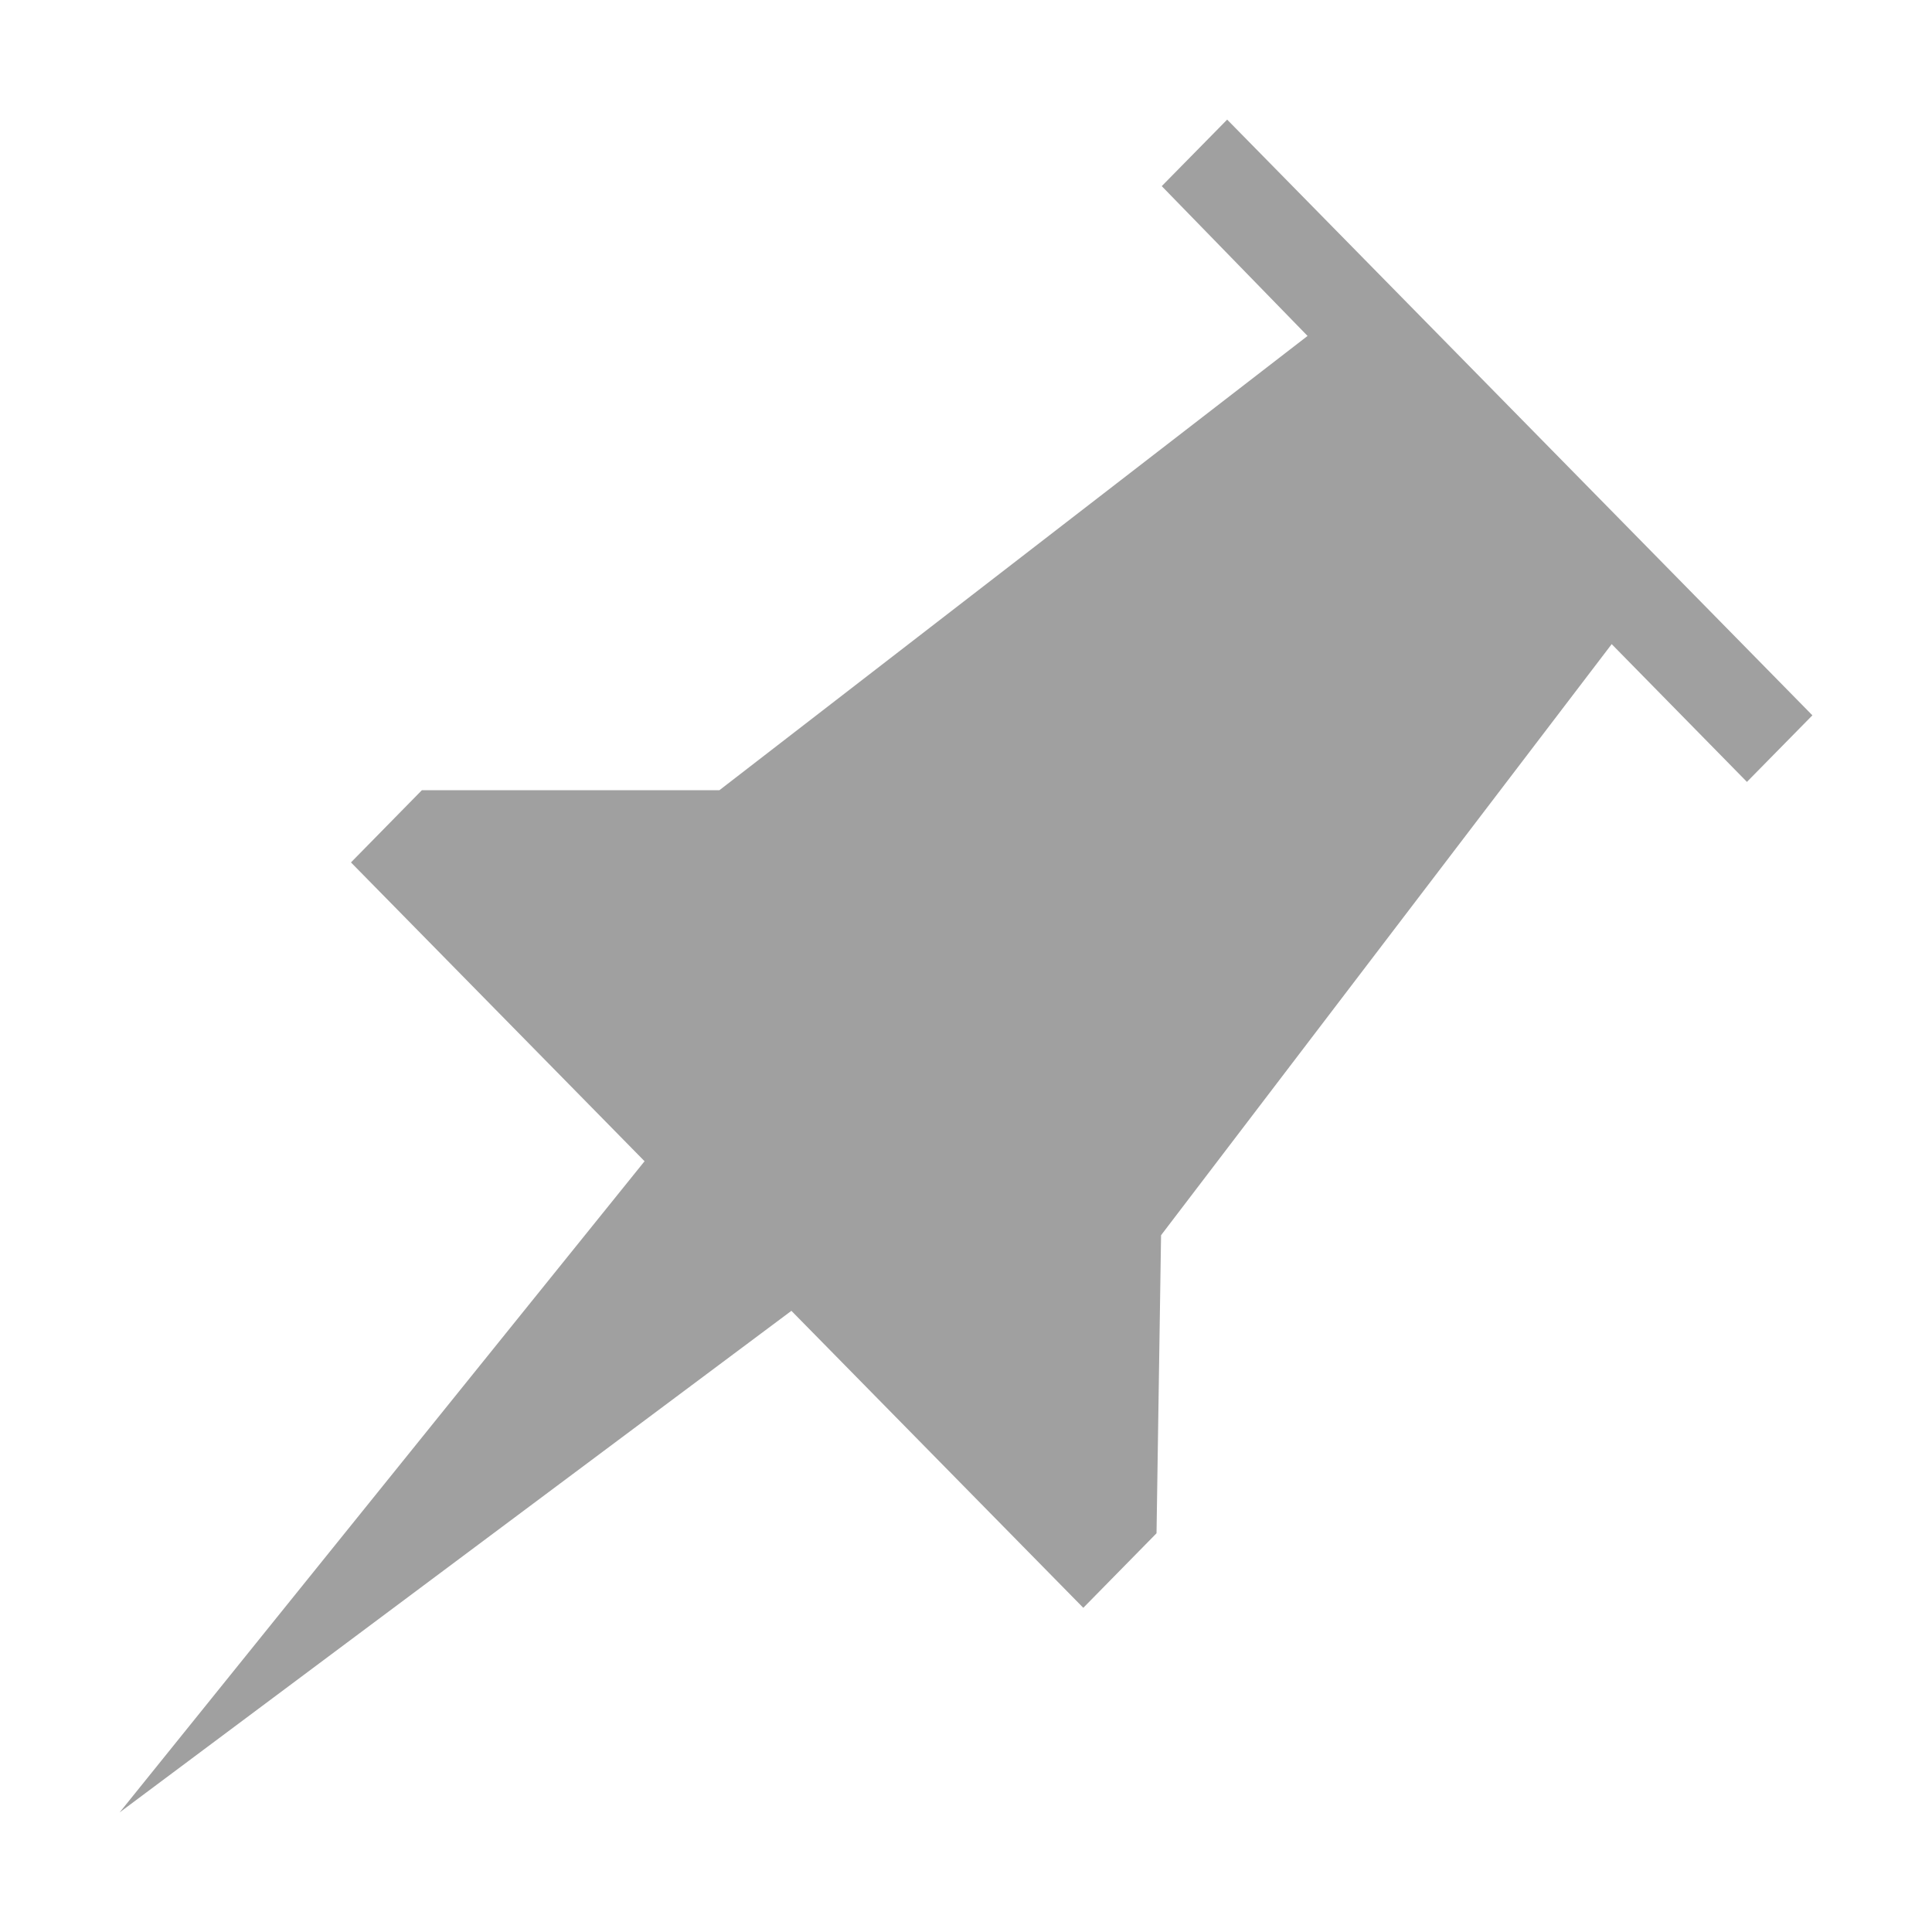 <?xml version="1.0" standalone="no"?><!DOCTYPE svg PUBLIC "-//W3C//DTD SVG 1.1//EN" "http://www.w3.org/Graphics/SVG/1.1/DTD/svg11.dtd"><svg t="1756375438986" class="icon" viewBox="0 0 1024 1024" version="1.1" xmlns="http://www.w3.org/2000/svg" p-id="1544" xmlns:xlink="http://www.w3.org/1999/xlink" width="200" height="200"><path d="M381.298 418.828h-157.703l-37.575 38.272 155.61 158.377-278.212 345.128 356.040-265.838 154.71 157.41 38.813-39.51 2.407-157.972 238.838-313.29 71.685 73.013 34.695-35.28-310.185-315.743-34.672 35.257 77.287 79.402-311.737 240.773z" p-id="1545" fill="#a0a0a0"></path></svg>